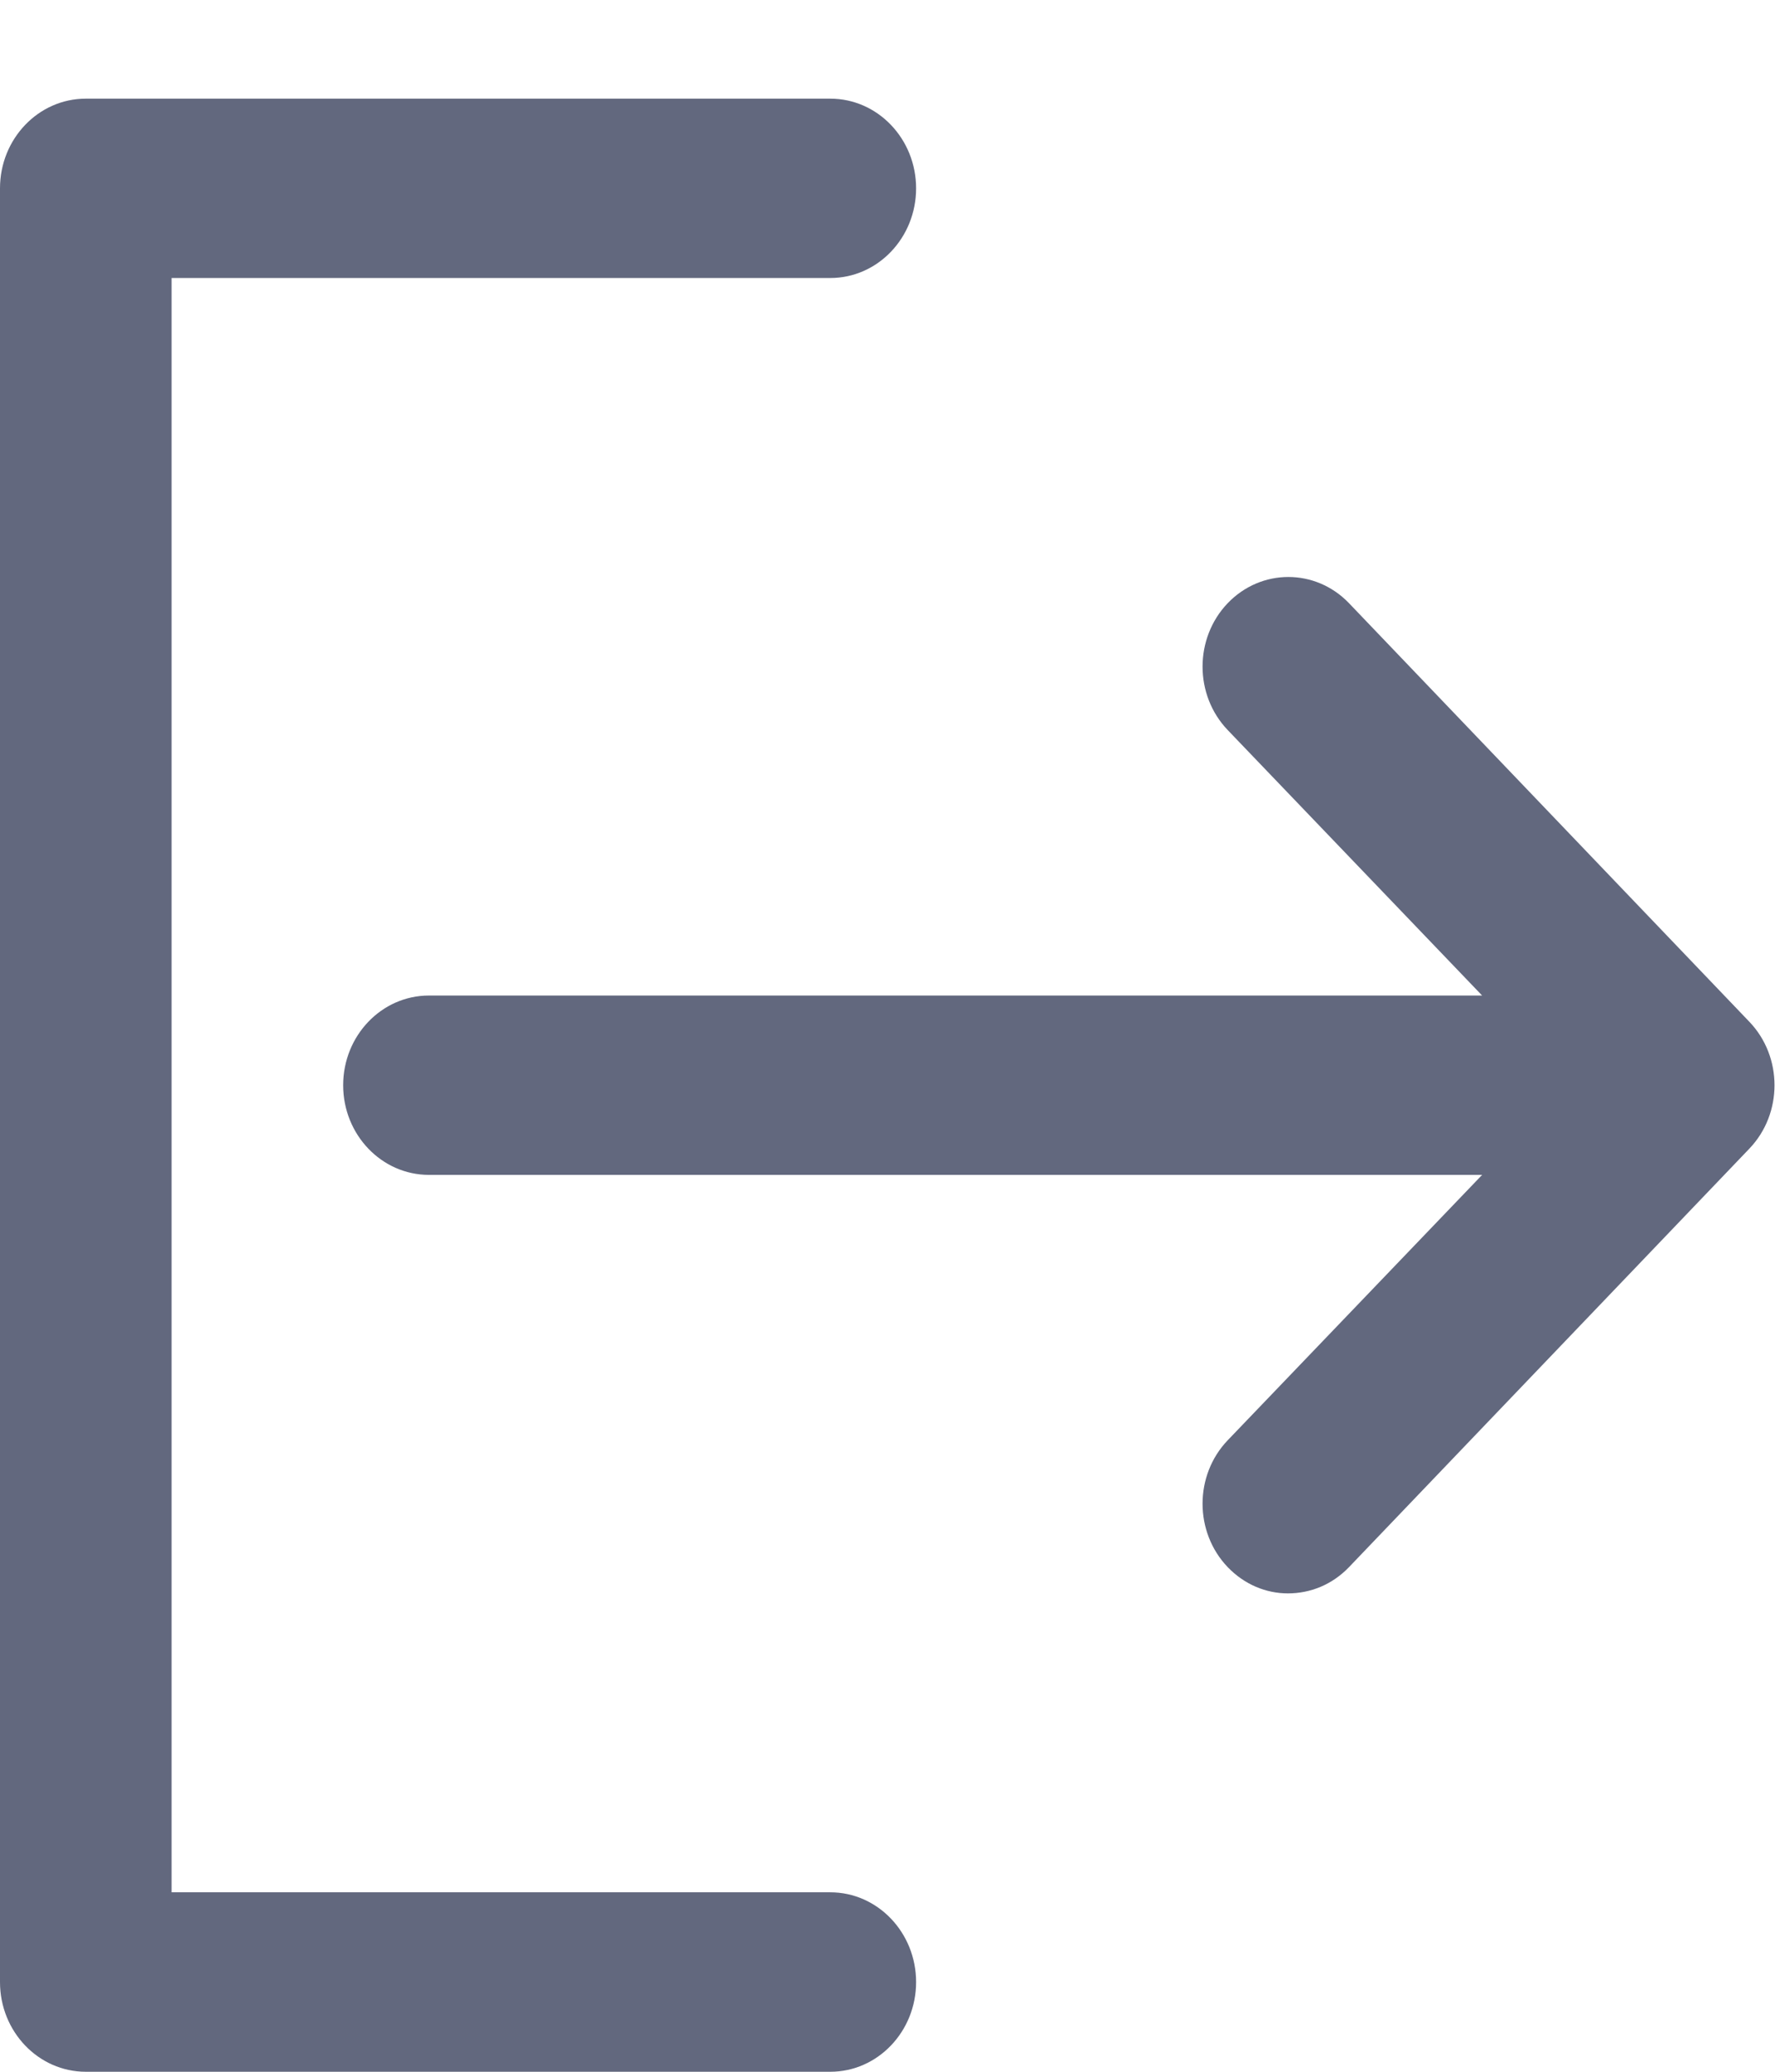 <svg id="SvgjsSvg1000" xmlns="http://www.w3.org/2000/svg" version="1.1" xmlns:xlink="http://www.w3.org/1999/xlink"
     xmlns:svgjs="http://svgjs.com/svgjs" width="18" height="21">
    <defs id="SvgjsDefs1001"></defs>
    <path id="SvgjsPath1007"
          d="M1183.74 35.643L1179.68 39.885C1179.51 40.062 1179.29 40.151 1179.06 40.151C1178.84 40.151 1178.62 40.062 1178.45 39.885C1178.11 39.53 1178.11 38.954 1178.45 38.599L1181.03 35.909L1170.35 35.909C1169.87 35.909 1169.48 35.502 1169.48 35C1169.48 34.498 1169.87 34.091 1170.35 34.091L1181.03 34.091L1178.45 31.4C1178.11 31.045 1178.11 30.469 1178.45 30.114C1178.79 29.76 1179.34 29.76 1179.68 30.114L1183.74 34.357C1184.08 34.712 1184.08 35.288 1183.74 35.643ZM1175.29 25.909C1175.29 25.407 1174.9 25 1174.42 25L1166.87 25C1166.39 25 1166 25.407 1166 25.909L1166 44.091C1166 44.593 1166.39 45 1166.87 45L1174.42 45C1174.9 45 1175.29 44.593 1175.29 44.091C1175.29 43.589 1174.9 43.181 1174.42 43.181L1167.74 43.181L1167.74 26.818L1174.42 26.818C1174.9 26.818 1175.29 26.411 1175.29 25.909Z "
          fill="#62687e" transform="matrix(1,0,0,1,-1166,-24)"></path>
</svg>